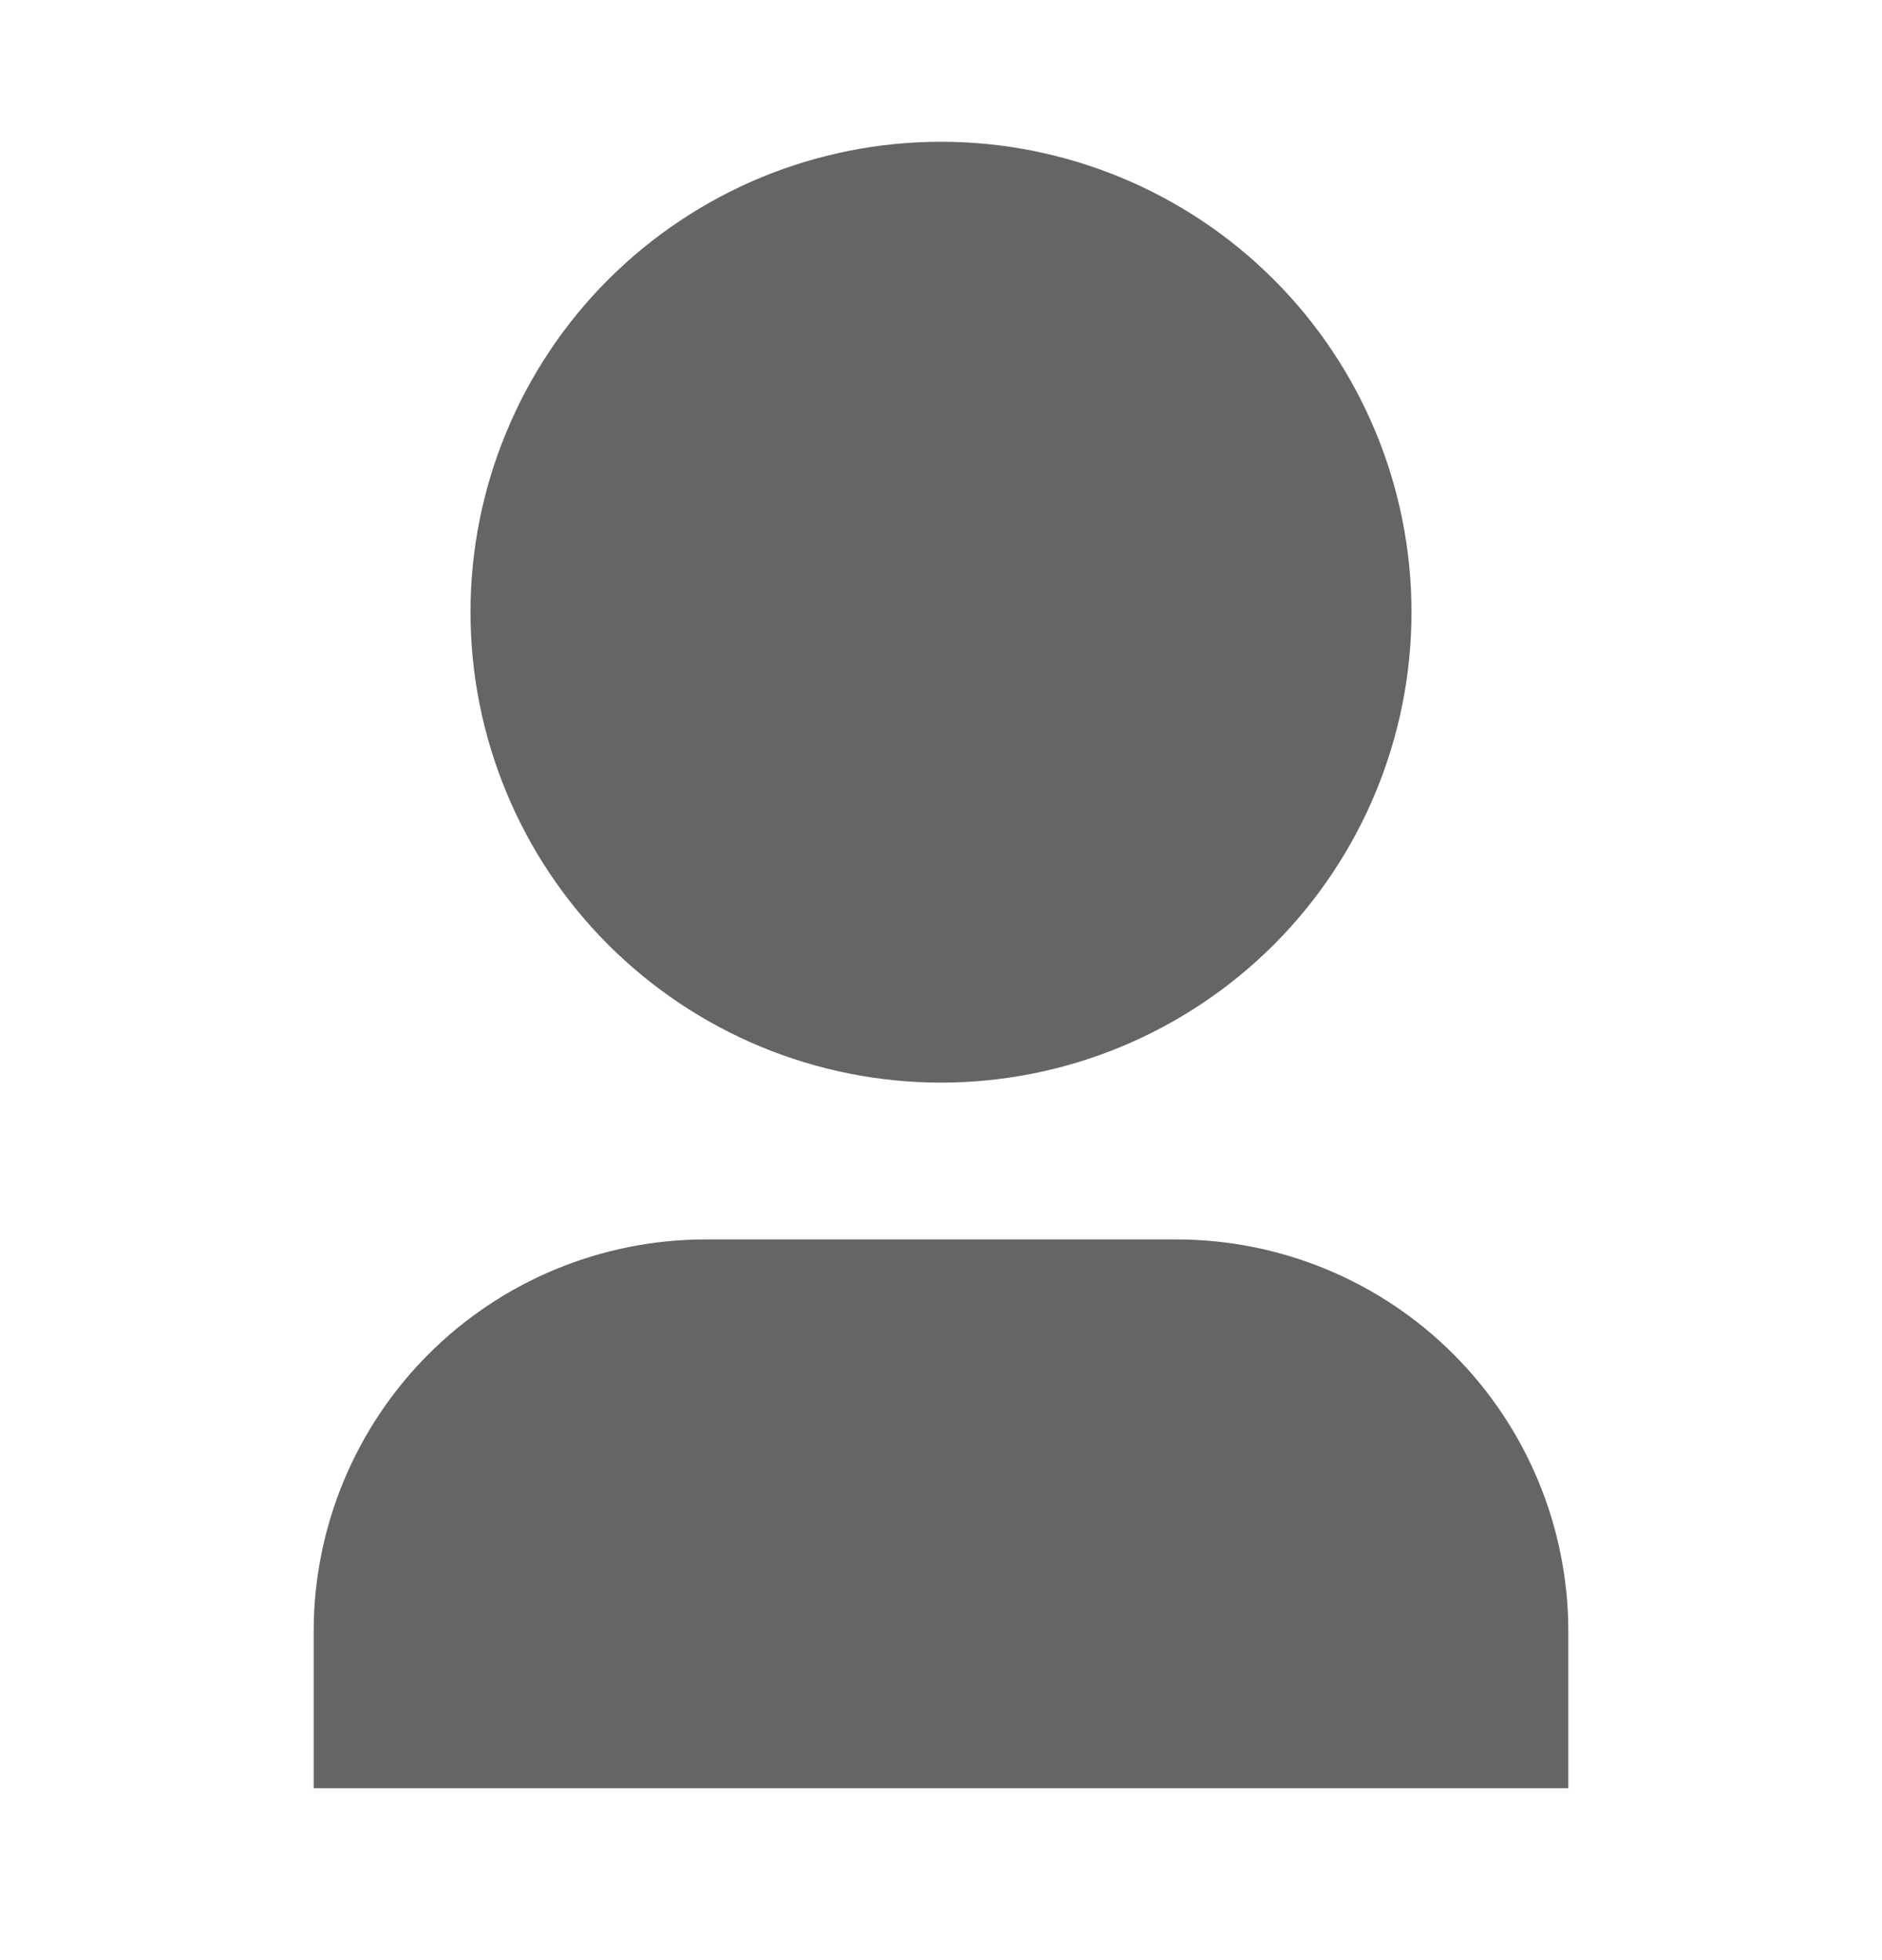 <svg width="24" height="25" viewBox="0 0 24 25" fill="none" xmlns="http://www.w3.org/2000/svg">
<path d="M20 22.808H4V20.808C4 19.482 4.527 18.21 5.464 17.272C6.402 16.334 7.674 15.808 9 15.808H15C16.326 15.808 17.598 16.334 18.535 17.272C19.473 18.21 20 19.482 20 20.808V22.808ZM12 13.808C11.212 13.808 10.432 13.652 9.704 13.351C8.976 13.049 8.315 12.607 7.757 12.05C7.2 11.493 6.758 10.832 6.457 10.104C6.155 9.376 6 8.596 6 7.808C6 7.02 6.155 6.239 6.457 5.512C6.758 4.784 7.2 4.122 7.757 3.565C8.315 3.008 8.976 2.566 9.704 2.264C10.432 1.963 11.212 1.808 12 1.808C13.591 1.808 15.117 2.44 16.243 3.565C17.368 4.69 18 6.216 18 7.808C18 9.399 17.368 10.925 16.243 12.05C15.117 13.175 13.591 13.808 12 13.808V13.808Z" fill="#656565"/>
</svg>
